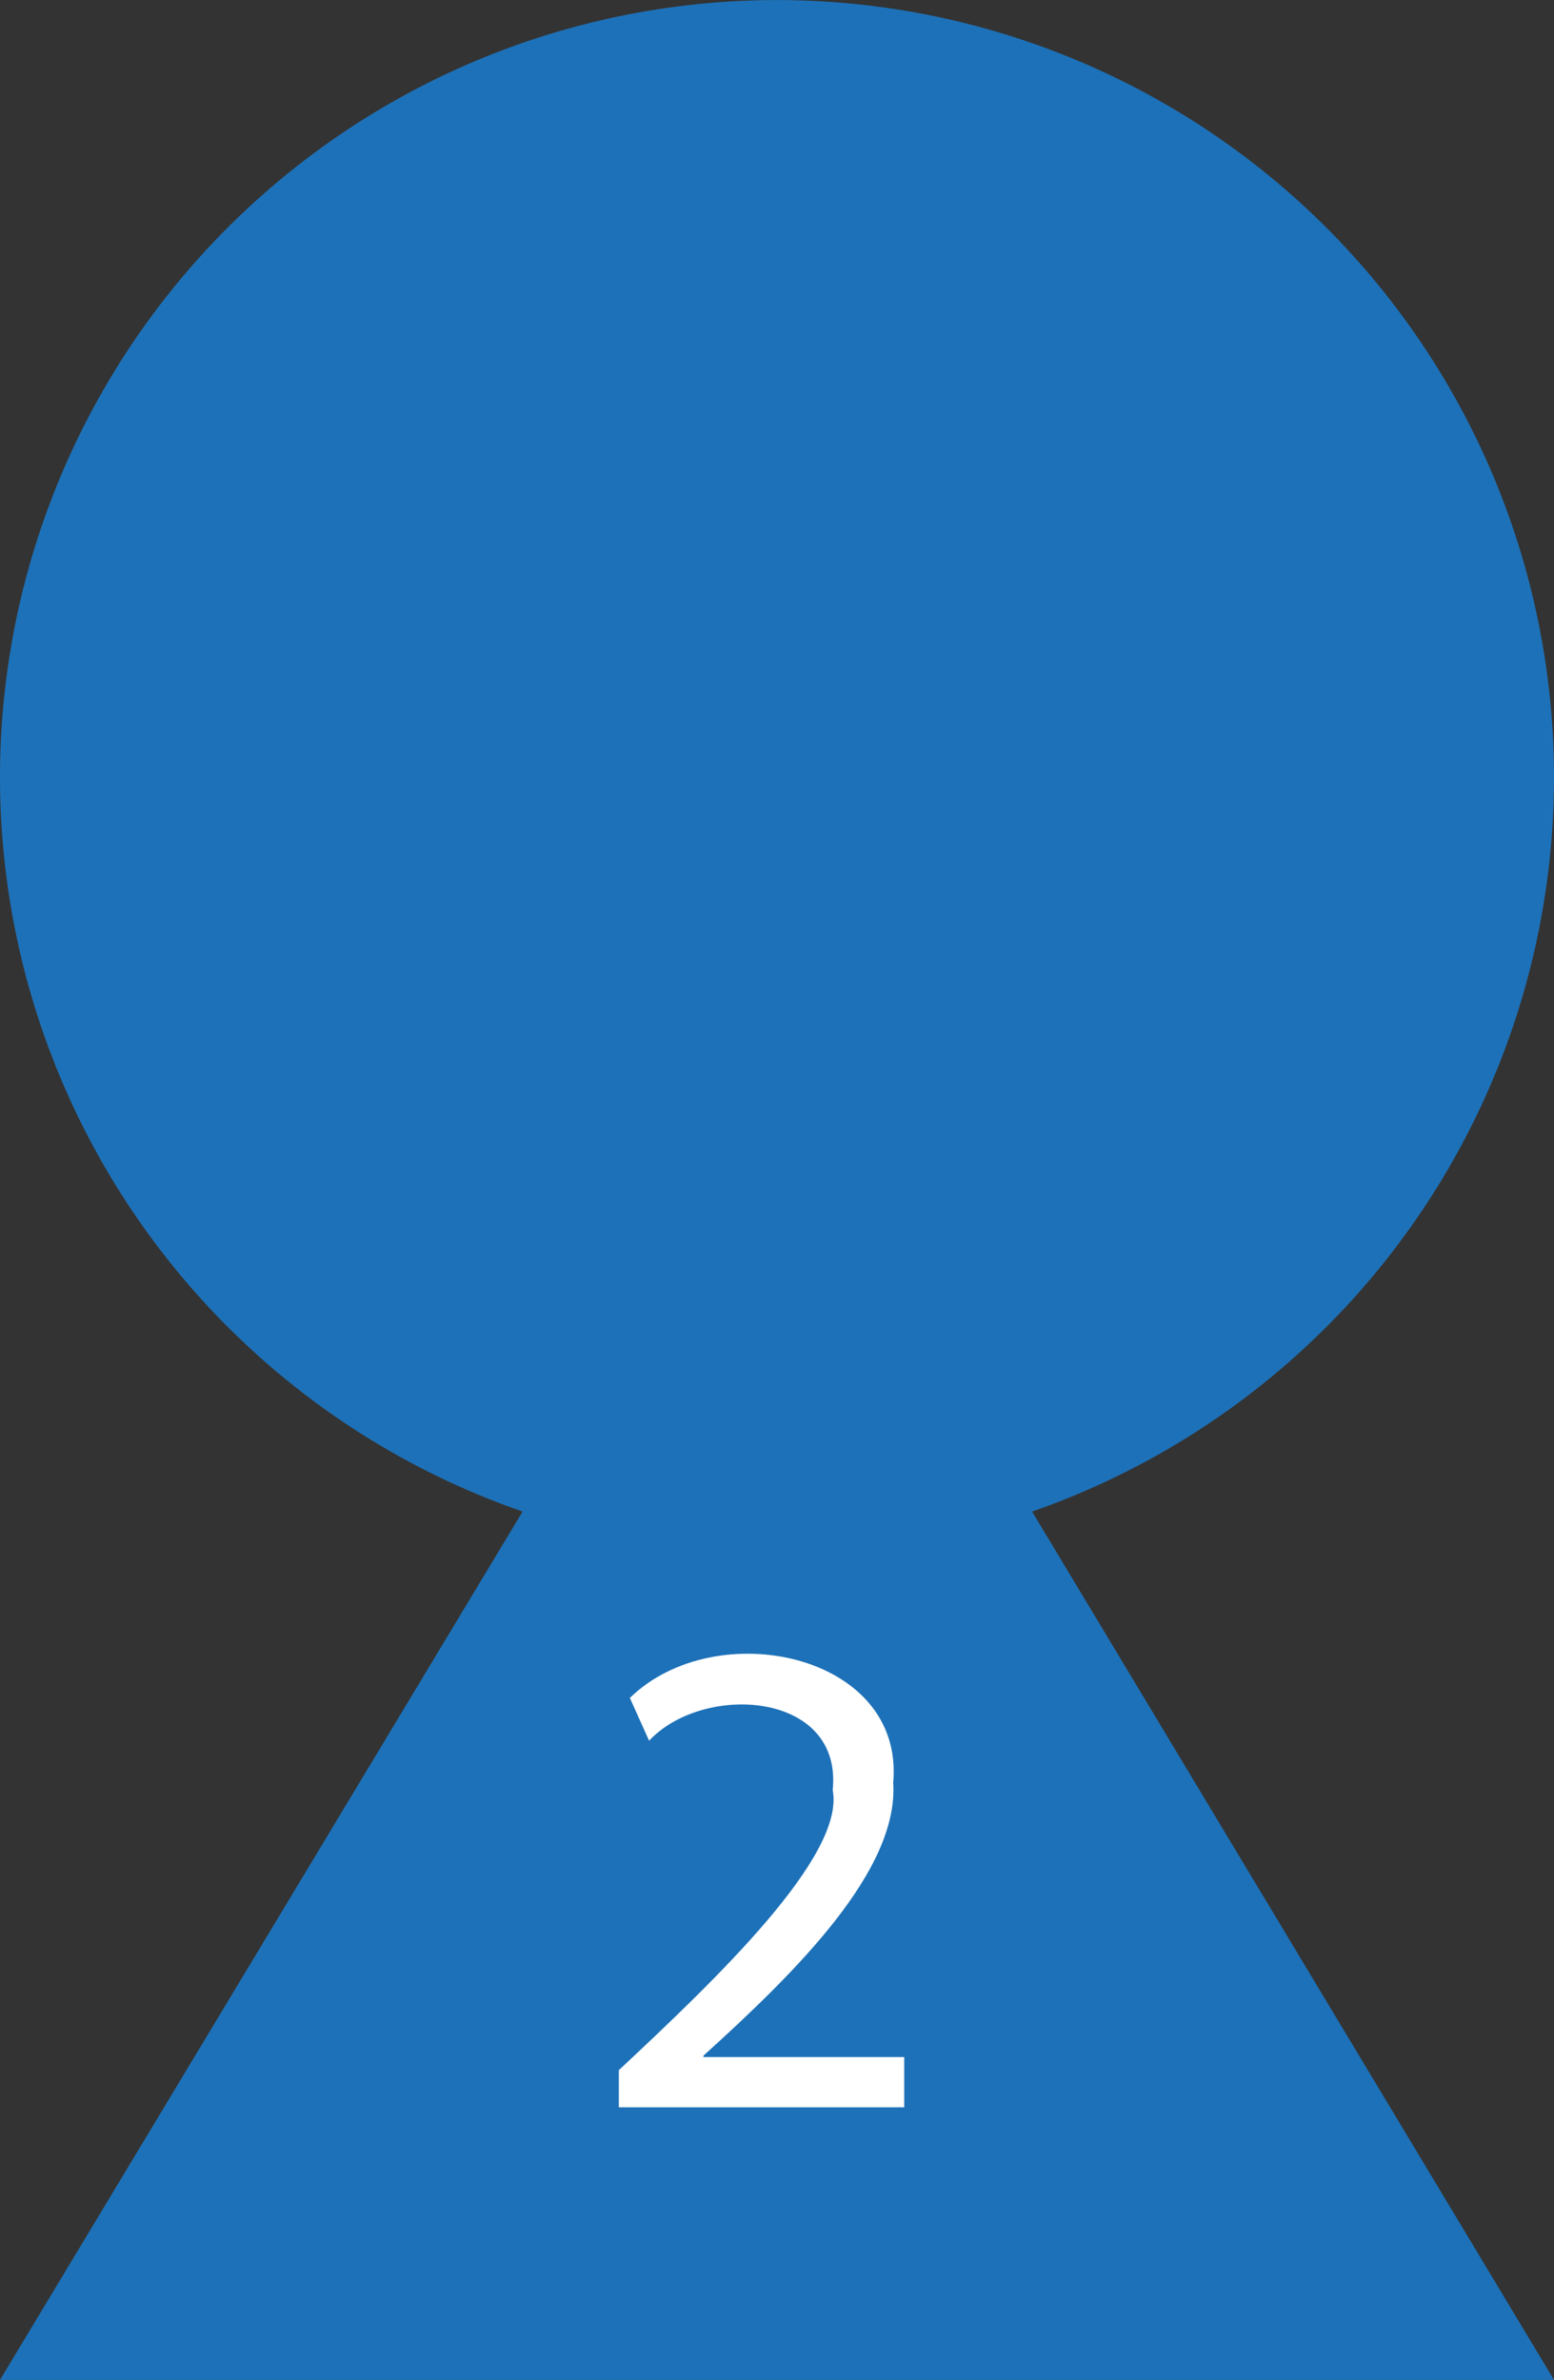 <svg id="Ebene_1" data-name="Ebene 1" xmlns="http://www.w3.org/2000/svg" viewBox="0 0 113 173.02"><rect x="0" y="0" width="113" height="173.02" fill="#333333" stroke="none"/><defs><style>.cls-1{fill:#1d71b8;}.cls-2{fill:#fff;}.cls-3{fill:transparent;}</style></defs><path class="cls-1" d="M113,56.5a56.5,56.5,0,1,0-75,53.37L0,173H113L75.05,109.87A56.52,56.52,0,0,0,113,56.5Z" transform="translate(0 0.02)"/><path class="cls-2" d="M45,153.18v-2.7c7-6.55,16.48-15.56,15.55-20.36.74-7.18-9.39-7.83-13.35-3.59l-1.4-3.11c6.26-6.11,20-3.21,19.15,6.16.42,6.38-7.08,13.76-13.8,19.85v.1h14.6v3.65Z" transform="translate(0 0.02)"/><path class="cls-3" d="M113,56.5a56.5,56.5,0,1,0-75,53.37L0,173H113L75.05,109.87A56.52,56.52,0,0,0,113,56.5Z" transform="translate(0 0.02)"/></svg>